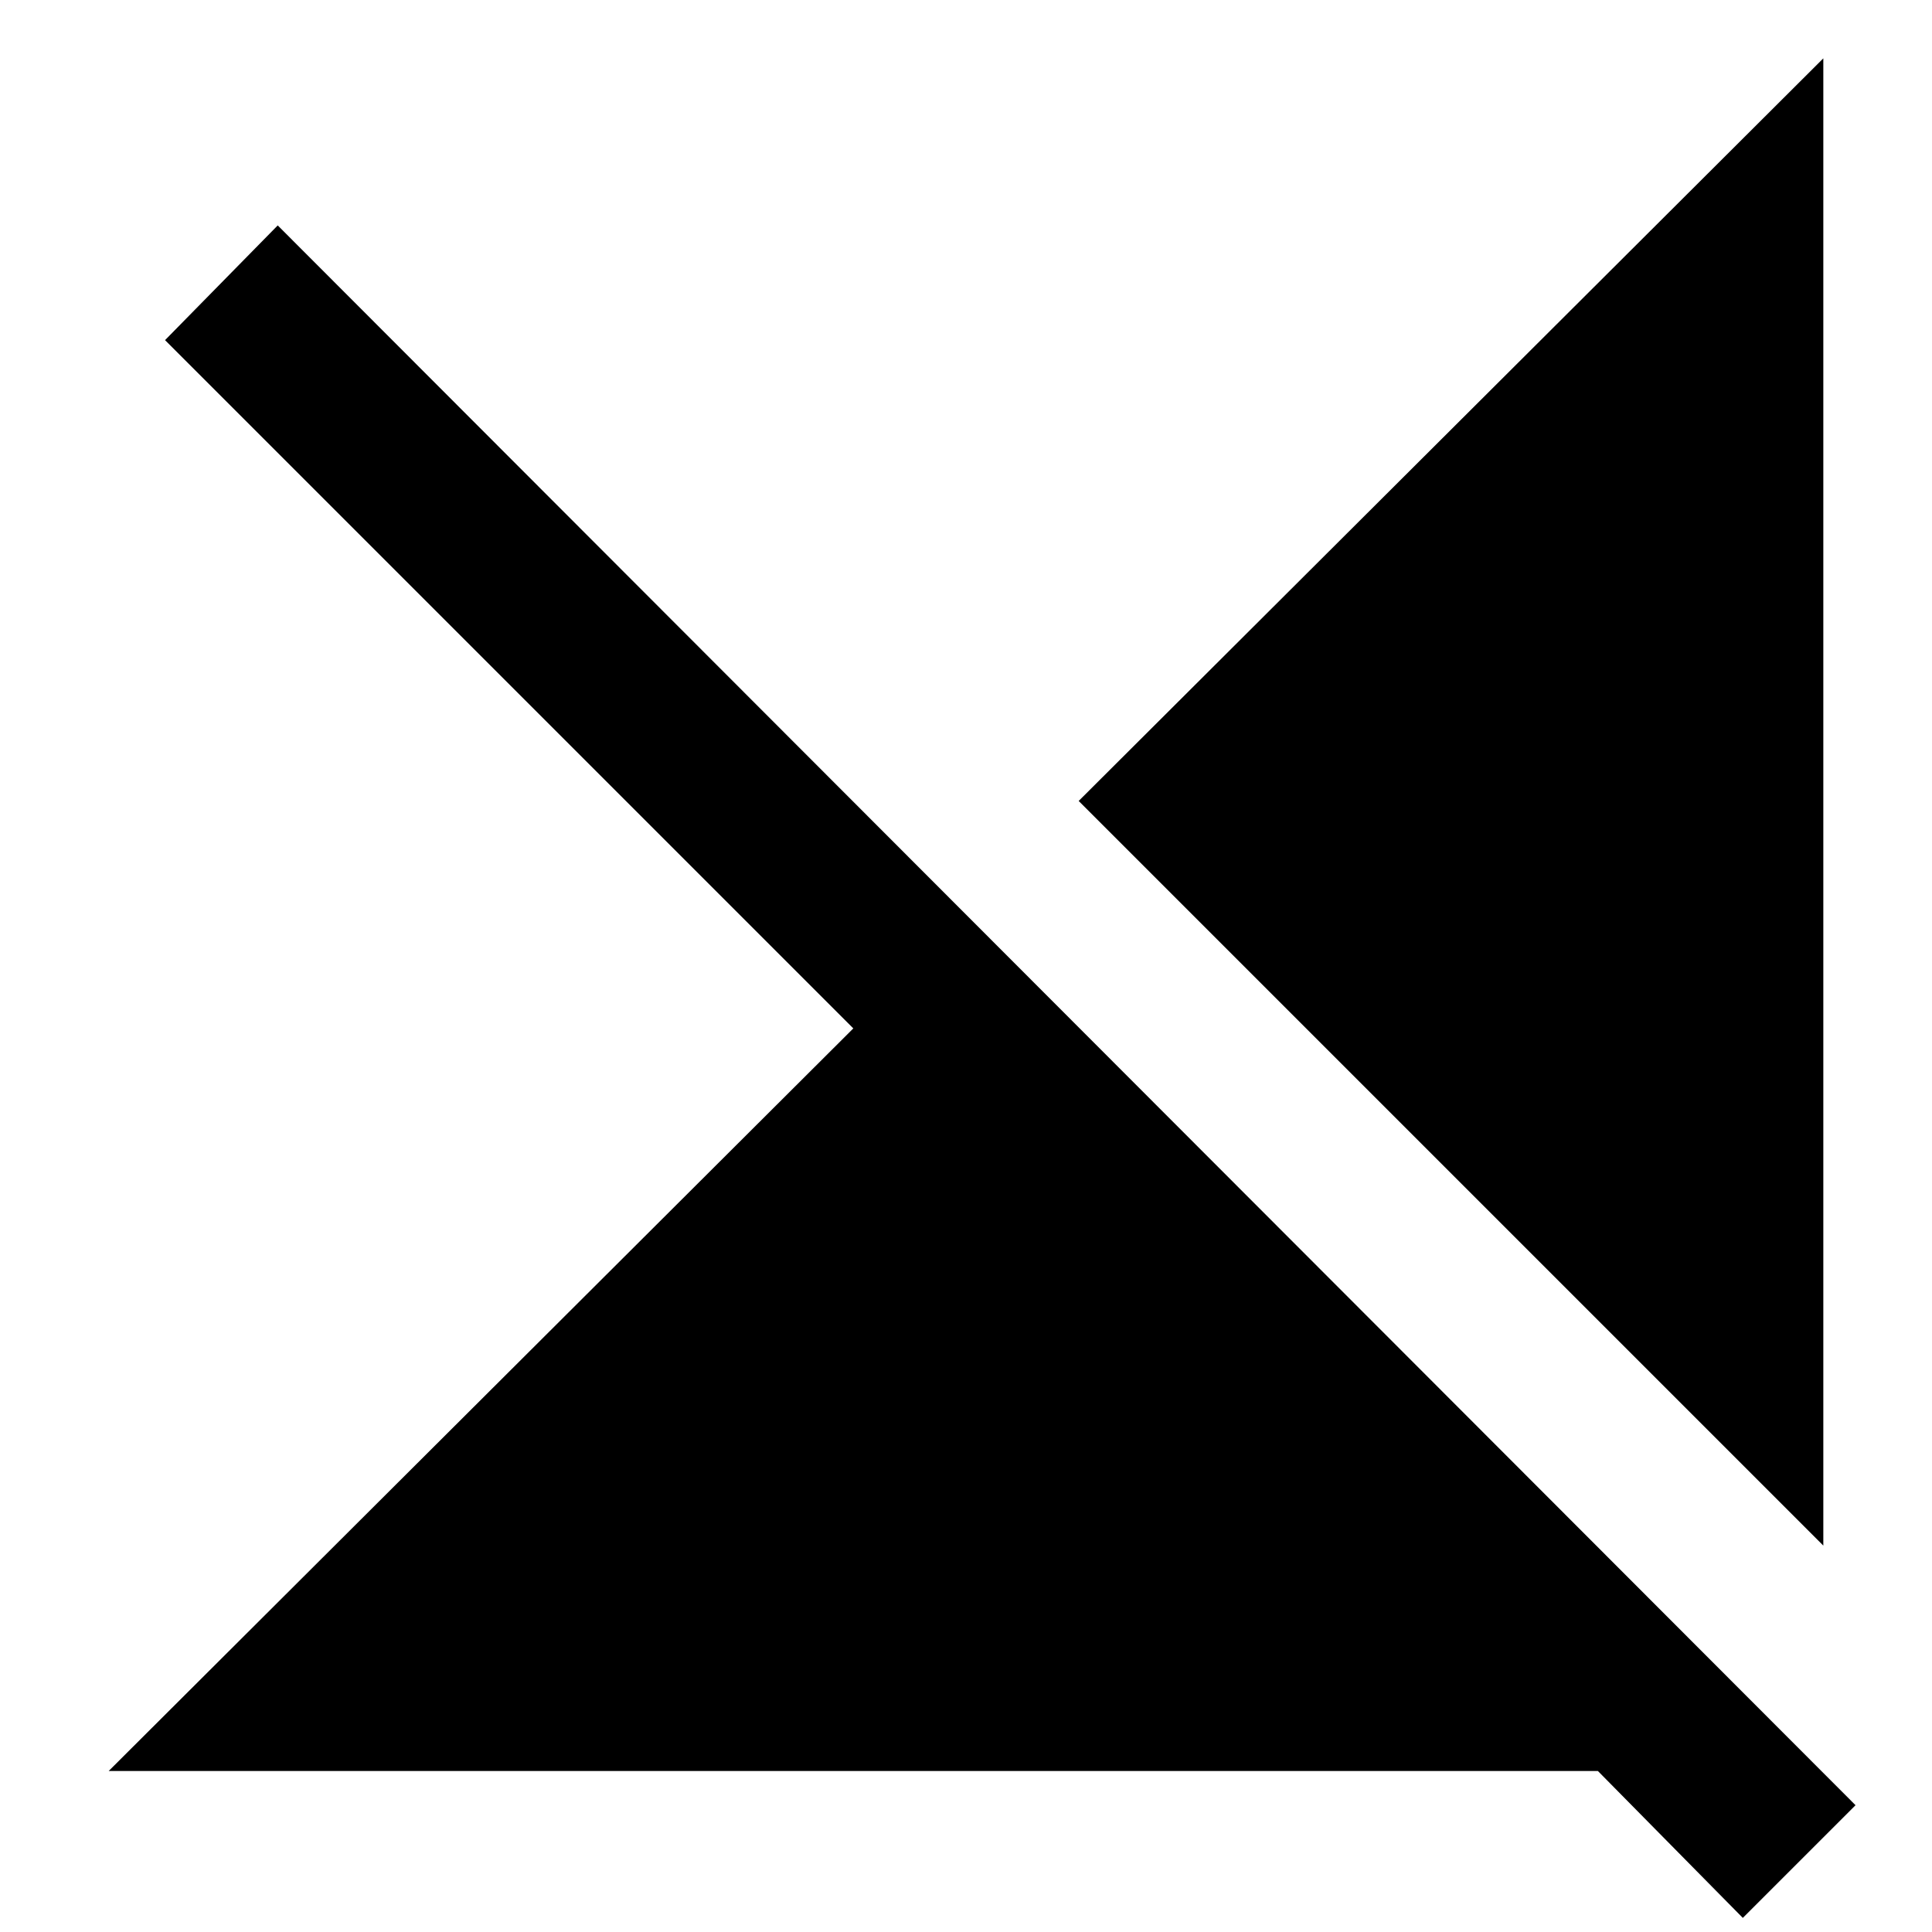 <svg xmlns="http://www.w3.org/2000/svg" height="40" width="40"><path d="M37.75 32 22.333 16.583 37.75 1.208ZM36.083 39.708 33.083 36.667H2.25L17.667 21.292L3.417 7.042L5.75 4.667L38.417 37.375Z"/></svg>